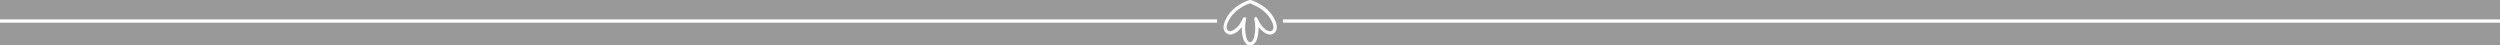 <svg opacity=".5" xmlns="http://www.w3.org/2000/svg" width="760" height="13.8" viewBox="0 0 760 13.8"><rect x="0" y="0" width="760" height="13.8" fill="#333333" stroke="none"/><g fill="#fff"><path d="M0 5.9h370v1H0zM390 5.9h370v1H390z"/></g><path fill="#fff" d="M380.2 0c.2 0 3.8 1.2 6 3.9 1.2 1.5 2.9 4.5 1.3 6-.4.4-.9.6-1.4.6-1.6 0-3.1-1.8-3.5-2.3v-.1.3c0 .6 0 3.6-1.3 4.9-.7.7-1.8.7-2.5 0-1.3-1.3-1.3-4.3-1.3-4.9v-.3.1c-.8 1.1-2.2 2.3-3.5 2.3-.5 0-1-.2-1.4-.6-1.6-1.5.1-4.5 1.3-6 2.2-2.7 5.8-3.9 6-3.9H380.2zm-3.5 7.6c.4-.6.8-1.3 1.2-2.1.1-.2.4-.3.6-.3.2.1.4.3.3.6-.2 1-.3 1.8-.3 2.6 0 1.5.3 3.5 1 4.2.3.3.7.3 1.1 0 .7-.7 1-2.7 1-4.2 0-.8-.1-1.6-.3-2.6 0-.2.1-.5.3-.6.2-.1.5 0 .6.3.4.8.8 1.5 1.2 2.1.9 1.2 1.9 1.9 2.7 1.9.3 0 .5-.1.7-.3.9-.9-.2-3.2-1.4-4.6-1.8-2.2-4.7-3.3-5.4-3.6-.7.2-3.6 1.4-5.4 3.6-1.1 1.4-2.3 3.7-1.4 4.6.2.2.4.3.7.3.8 0 1.9-.8 2.8-1.9z"/></svg>
